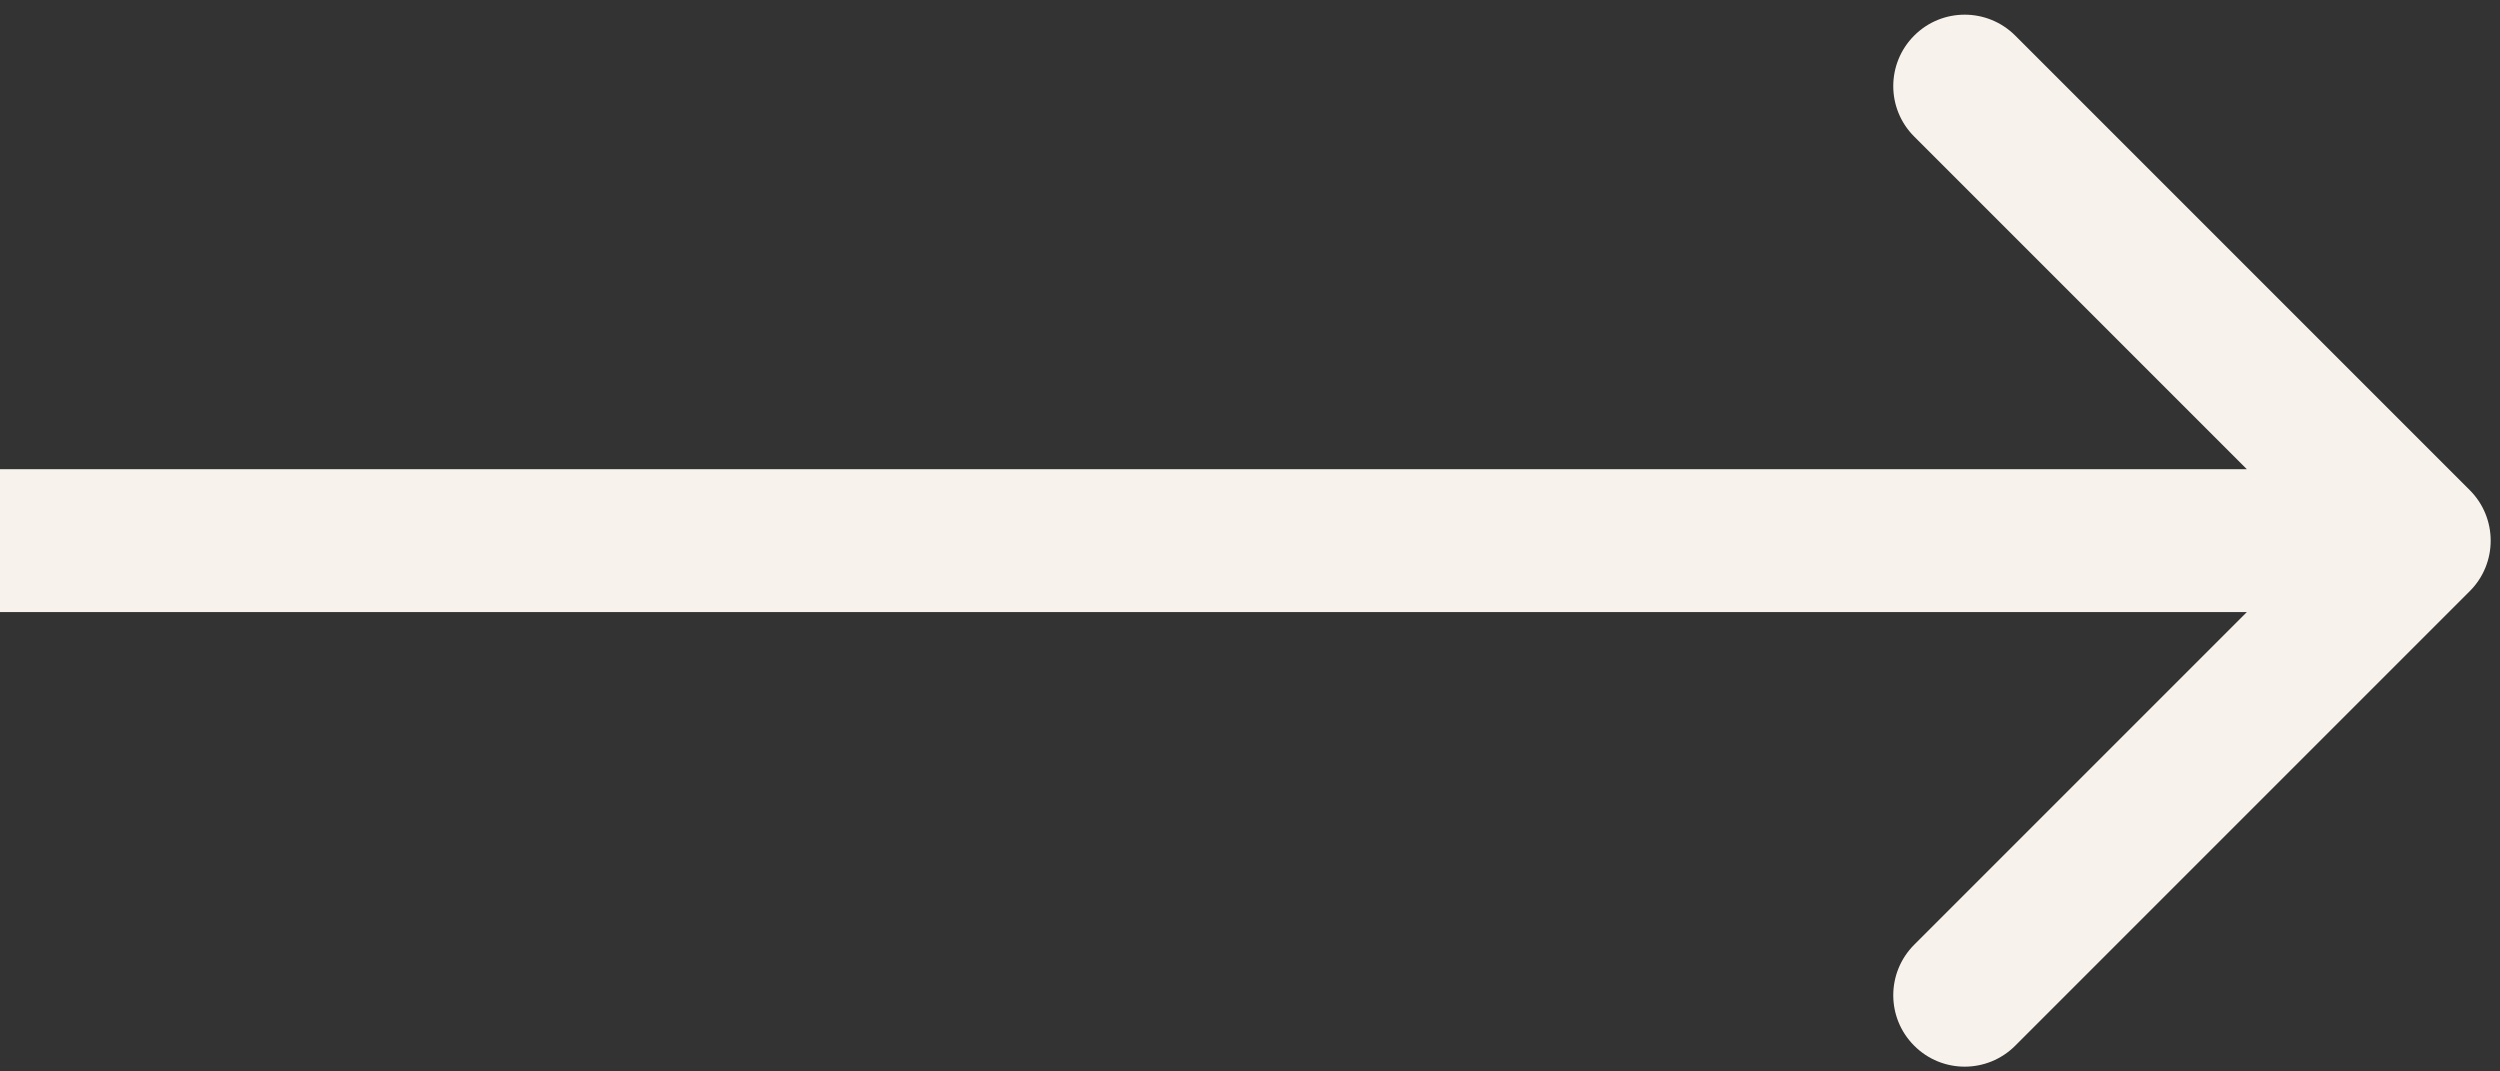 <svg width="35" height="15" viewBox="0 0 35 15" fill="none" xmlns="http://www.w3.org/2000/svg">
<rect x="0" y="0" width="35" height="15" fill="#333333" stroke="none"/>
<path d="M34.577 8.276C34.967 7.886 34.967 7.253 34.577 6.862L28.213 0.498C27.822 0.108 27.189 0.108 26.799 0.498C26.408 0.889 26.408 1.522 26.799 1.912L32.456 7.569L26.799 13.226C26.408 13.617 26.408 14.25 26.799 14.64C27.189 15.031 27.822 15.031 28.213 14.64L34.577 8.276ZM0 8.569L33.87 8.569V6.569L0 6.569L0 8.569Z" fill="#F8F2EC"/>
</svg>

